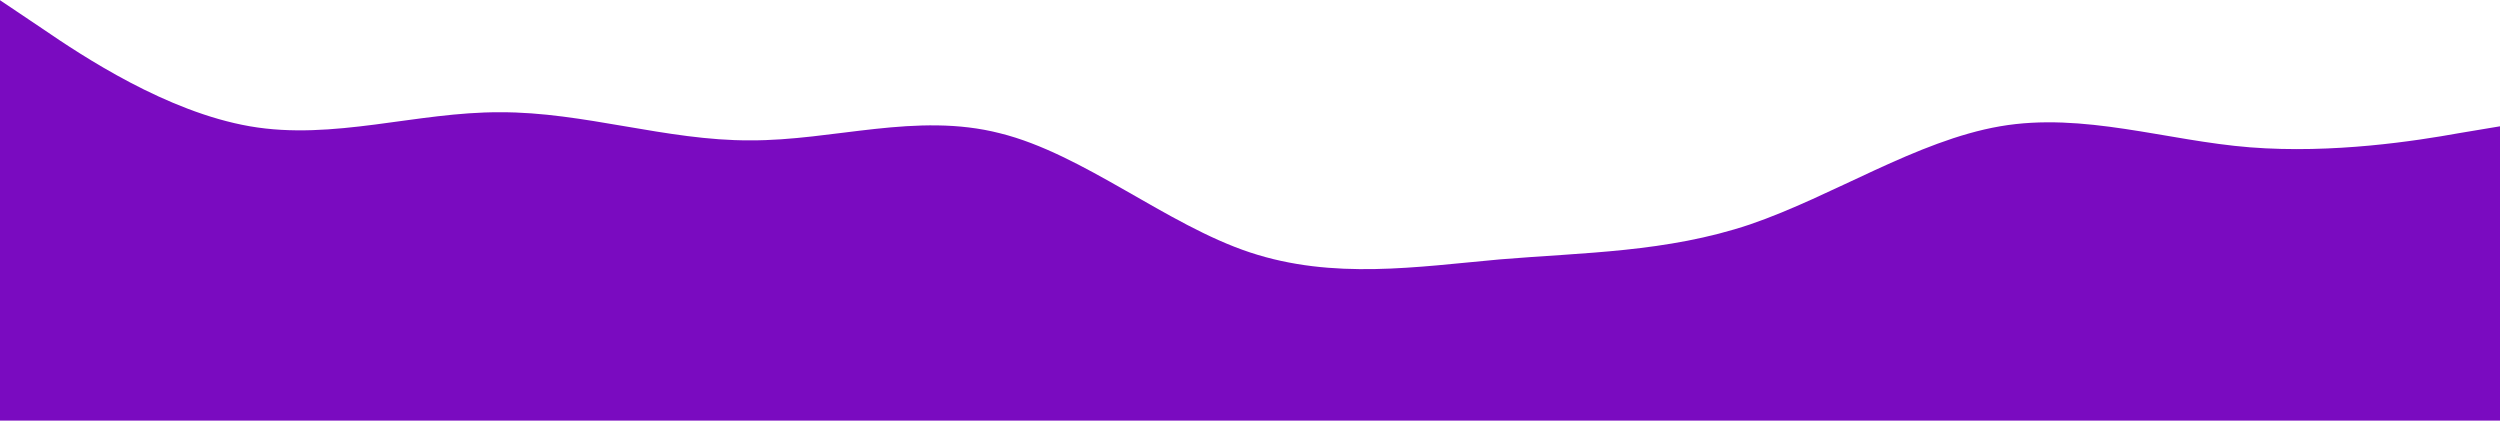 <svg width="1920" height="323" viewBox="0 0 1920 323" fill="none" xmlns="http://www.w3.org/2000/svg">
<path d="M0 0.149L32 21.639C64 43.532 128 85.906 192 97.004C256 108.102 320 85.906 384 86.209C448 85.906 512 108.102 576 107.8C640 108.102 704 85.906 768 102.352C832 118.191 896 172.673 960 193.86C1024 215.047 1088 204.958 1152 199.207C1216 193.86 1280 193.86 1344 172.37C1408 150.477 1472 108.102 1536 97.004C1600 85.906 1664 108.102 1728 113.147C1792 118.191 1856 108.102 1888 102.352L1920 97.004V323H1888C1856 323 1792 323 1728 323C1664 323 1600 323 1536 323C1472 323 1408 323 1344 323C1280 323 1216 323 1152 323C1088 323 1024 323 960 323C896 323 832 323 768 323C704 323 640 323 576 323C512 323 448 323 384 323C320 323 256 323 192 323C128 323 64 323 32 323H0V0.149Z" fill="#7A0BC0"/>
</svg>
